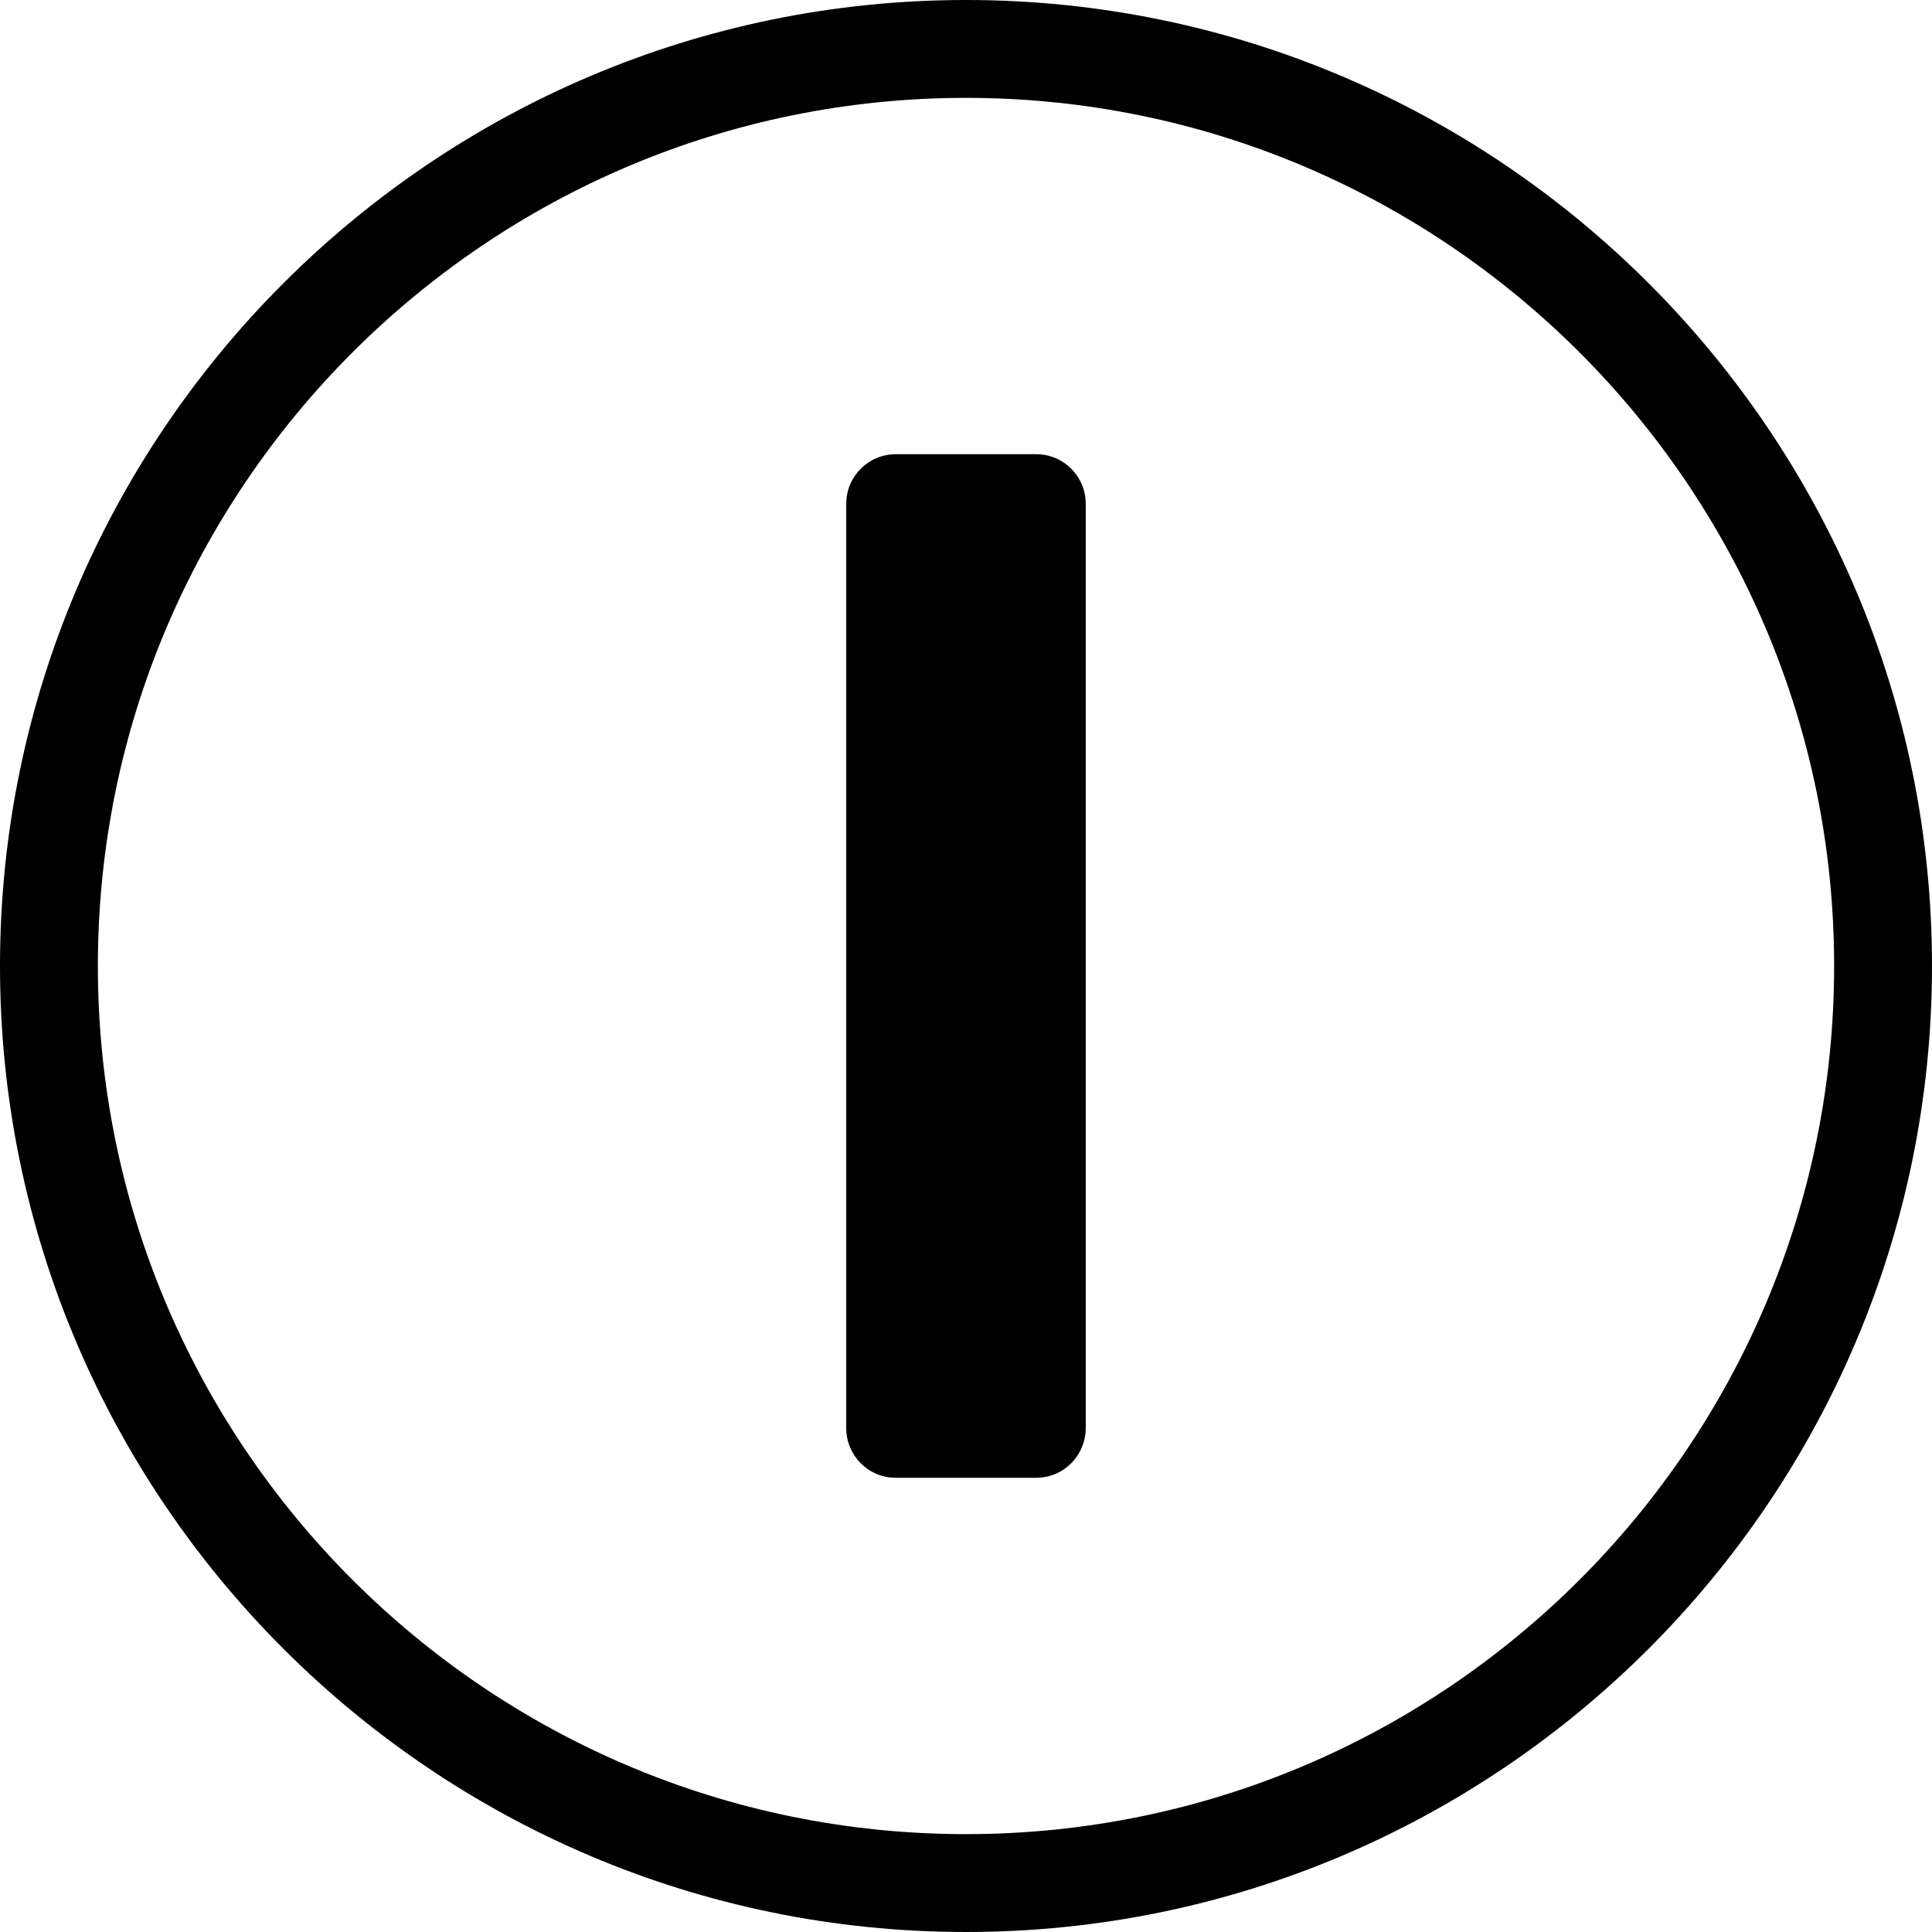 <?xml version="1.0" encoding="utf-8"?>
<!-- Generator: Adobe Illustrator 26.1.0, SVG Export Plug-In . SVG Version: 6.00 Build 0)  -->
<svg version="1.1" id="Layer_1" xmlns="http://www.w3.org/2000/svg" xmlns:xlink="http://www.w3.org/1999/xlink" x="0px" y="0px"
	 width="335.6px" height="335.6px" viewBox="0 0 335.6 335.6" style="enable-background:new 0 0 335.6 335.6;" xml:space="preserve"
	>
<path d="M167.8,335.6C75.3,335.6,0,260.3,0,167.8S75.3,0,167.8,0s167.8,75.3,167.8,167.8S260.3,335.6,167.8,335.6z M167.8,17
	C84.7,17,17,84.6,17,167.8s67.6,150.8,150.8,150.8S318.6,251,318.6,167.8S250.9,17,167.8,17z"/>
<path d="M180,256.7h-24.4c-4.8,0-8.6-3.9-8.6-8.6V87.5c0-4.8,3.9-8.6,8.6-8.6H180c4.8,0,8.6,3.9,8.6,8.6V248
	C188.6,252.8,184.8,256.7,180,256.7z"/>
</svg>
